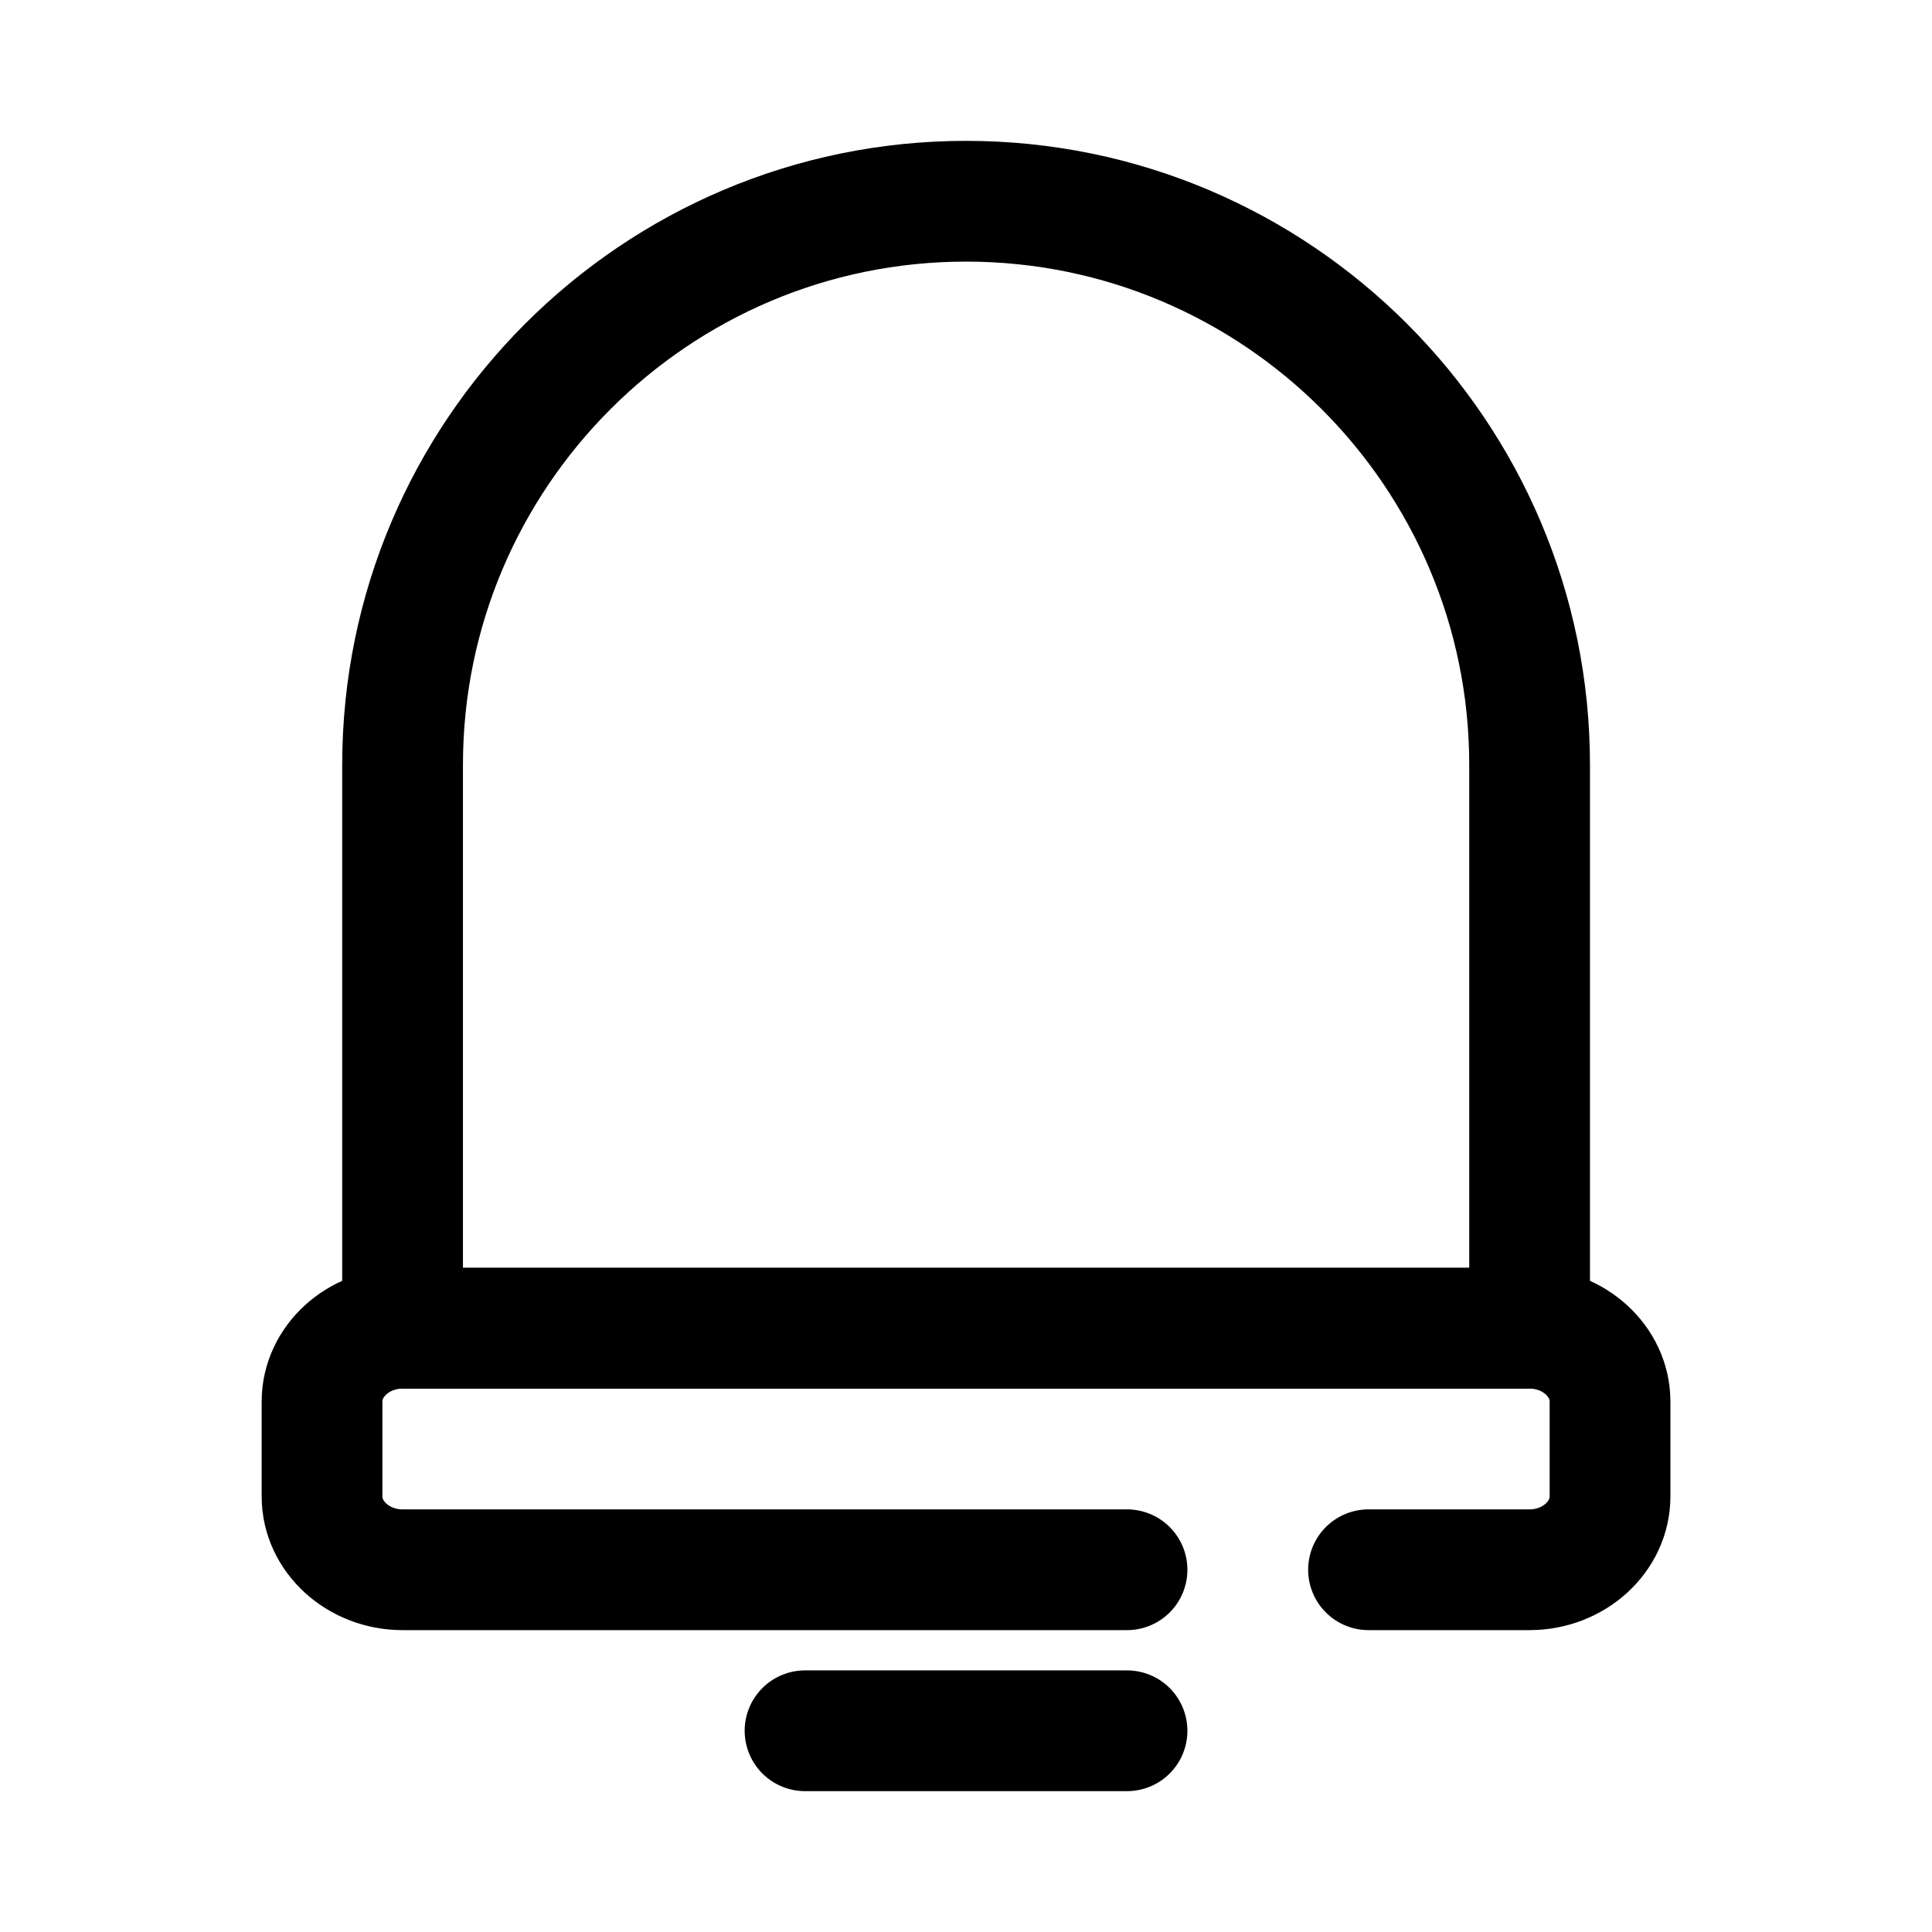 <svg width="32" height="32" viewBox="0 0 32 32" fill="none" xmlns="http://www.w3.org/2000/svg">
<path d="M16.001 3.333C21.148 3.333 25.335 7.52 25.335 12.667V22H6.668V12.667C6.668 7.52 10.855 3.333 16.001 3.333Z" stroke="black" stroke-width="2" stroke-linecap="round" stroke-linejoin="round"/>
<path d="M18.667 26H6.667C5.934 26 5.334 25.453 5.334 24.787V23.213C5.334 22.547 5.934 22 6.667 22H25.334C26.067 22 26.667 22.547 26.667 23.213V24.787C26.667 25.453 26.067 26 25.334 26H22.667" stroke="black" stroke-width="2" stroke-linecap="round" stroke-linejoin="round"/>
<path d="M13.334 28.667H18.667" stroke="black" stroke-width="2" stroke-linecap="round" stroke-linejoin="round"/>
</svg>
